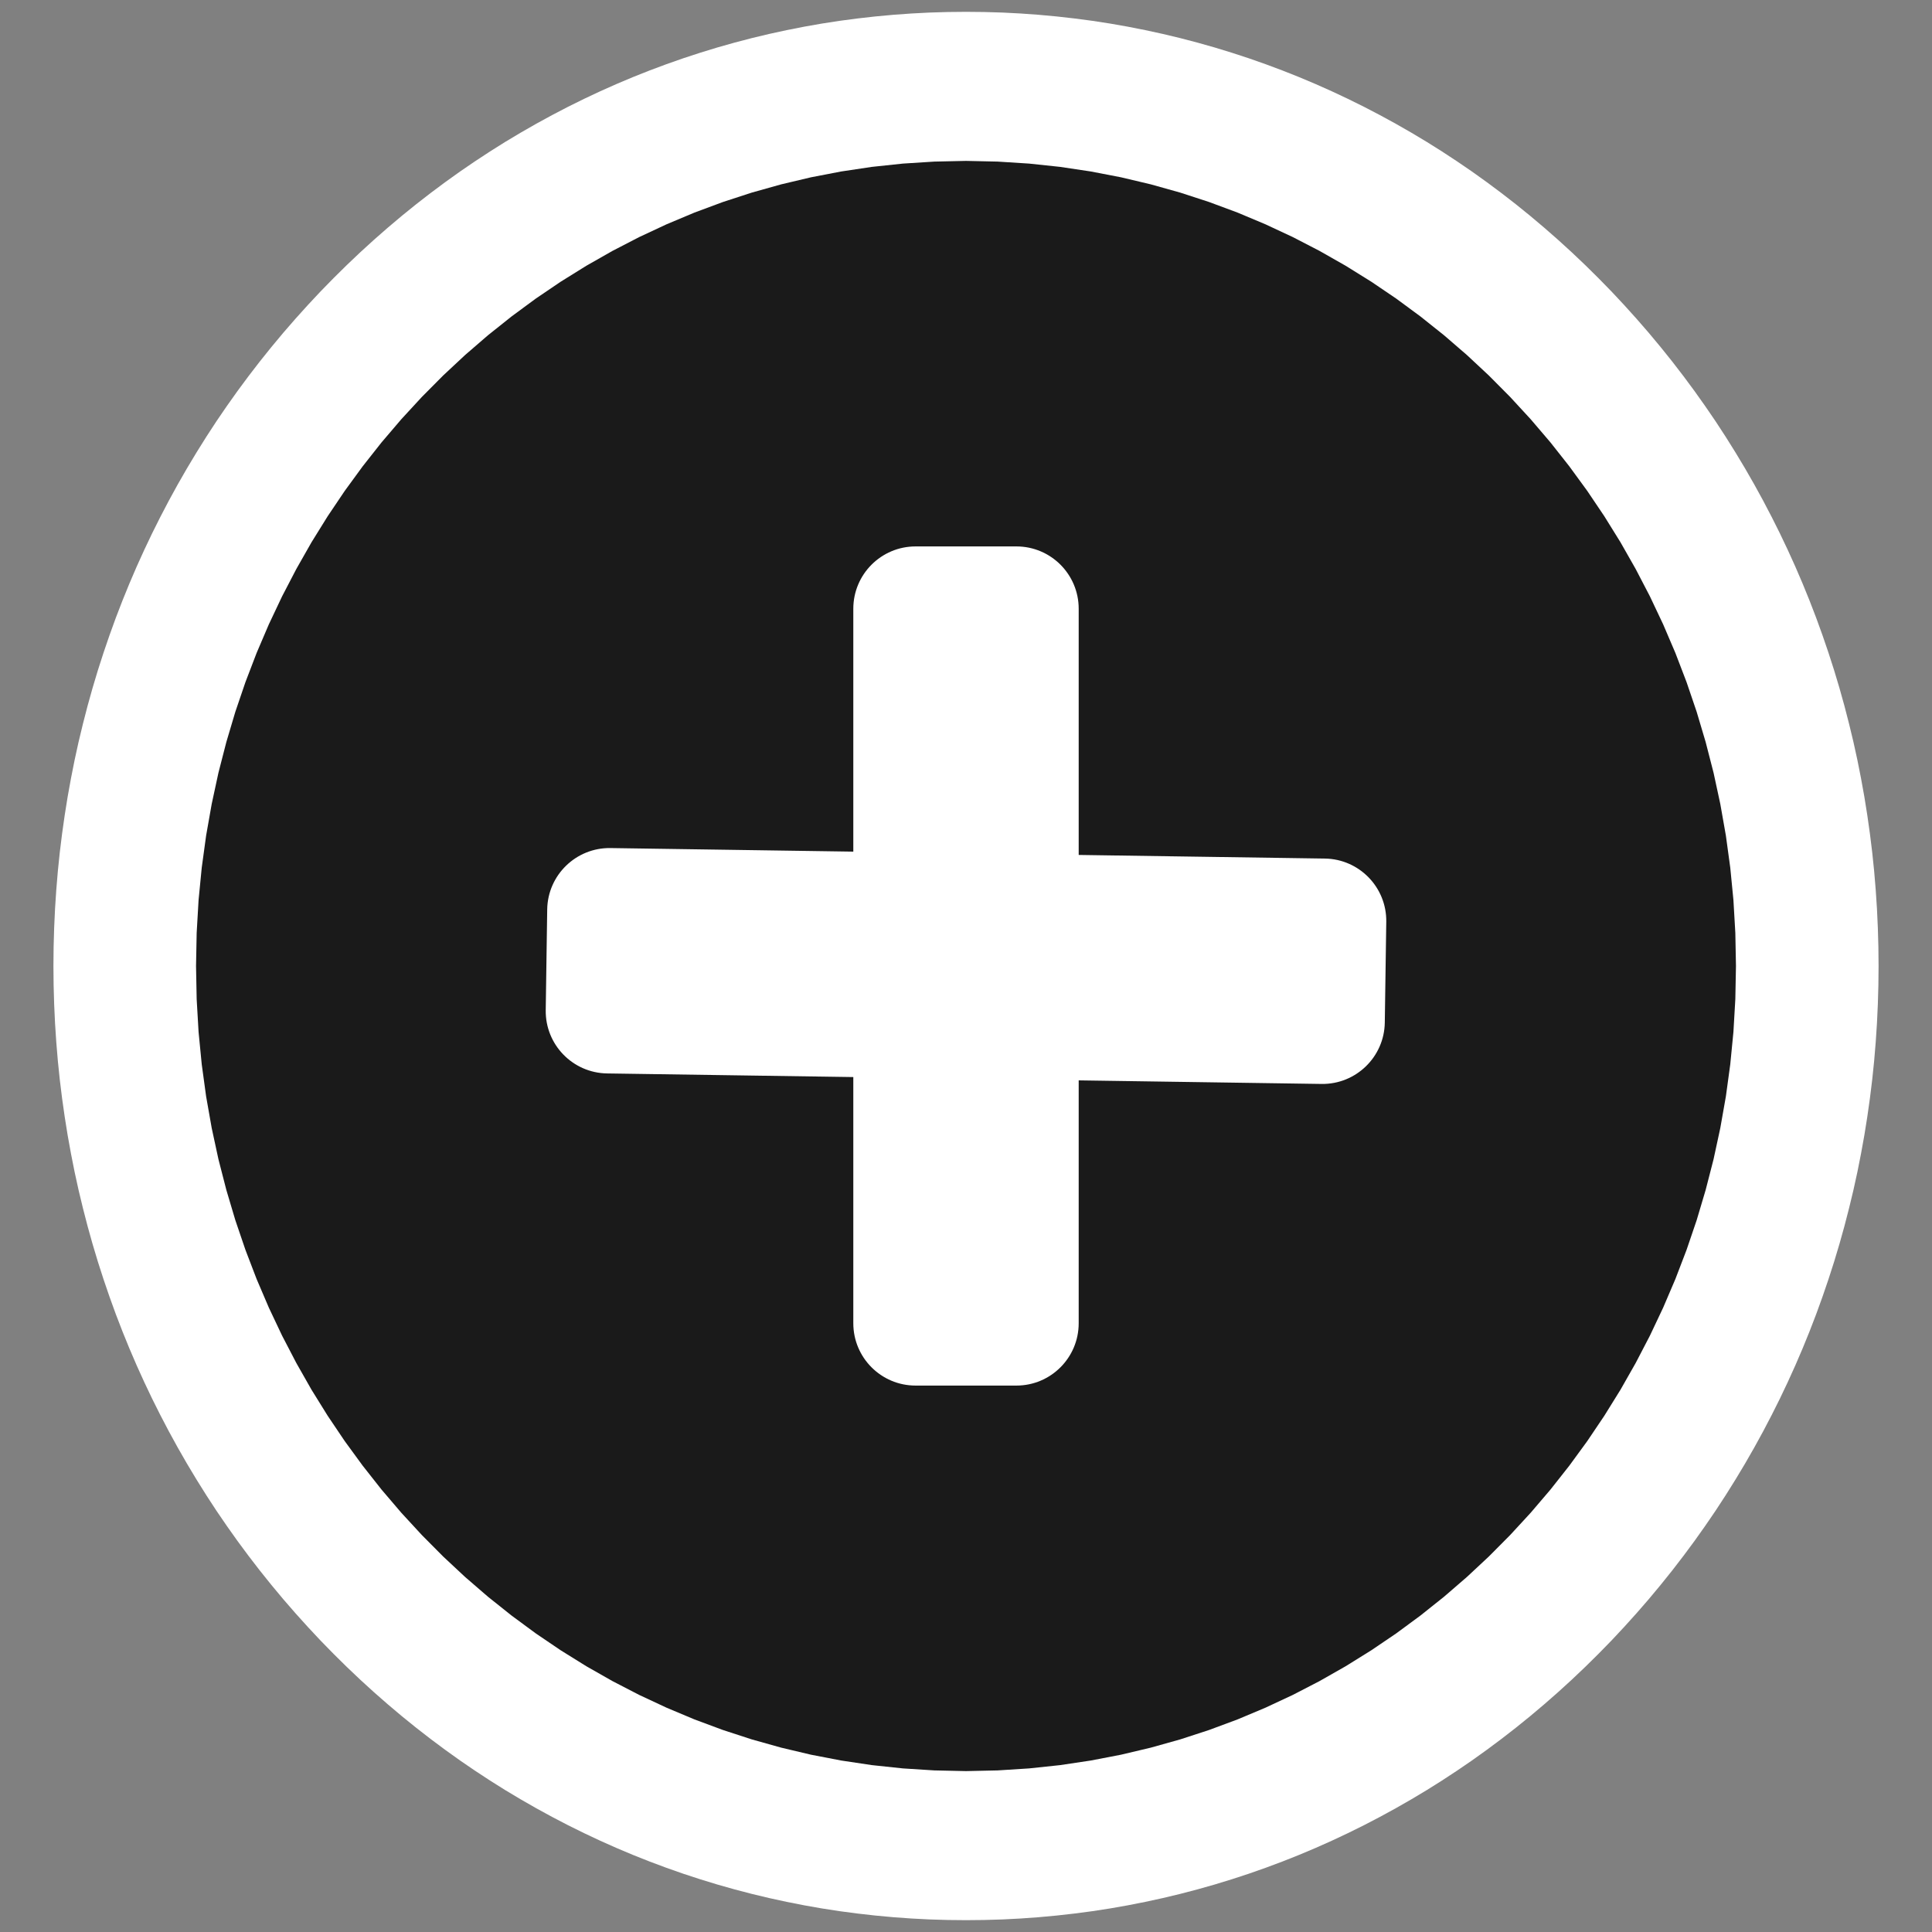 <?xml version="1.0" encoding="UTF-8" standalone="no"?>
<!DOCTYPE svg PUBLIC "-//W3C//DTD SVG 1.1//EN" "http://www.w3.org/Graphics/SVG/1.1/DTD/svg11.dtd">
<svg version="1.1" xmlns="http://www.w3.org/2000/svg" xmlns:xlink="http://www.w3.org/1999/xlink" preserveAspectRatio="xMidYMid meet" viewBox="0 0 640 640" width="640" height="640"><rect x="0" y="0" width="640" height="640" fill="#808080" stroke="none"/><defs><path d="M611.49 328.01C611.49 485.98 481.95 614.22 322.4 614.22C162.85 614.22 33.31 485.98 33.31 328.01C33.31 170.04 162.85 41.79 322.4 41.79C481.95 41.79 611.49 170.04 611.49 328.01Z" id="a1j9lFDiD"></path><path d="M332.07 4.16L338.08 4.47L344.06 4.9L350.03 5.45L355.96 6.12L361.87 6.9L367.76 7.81L373.61 8.84L379.44 9.99L385.23 11.25L390.99 12.63L396.72 14.13L402.41 15.74L408.06 17.47L413.68 19.31L419.26 21.27L424.8 23.34L430.29 25.52L435.75 27.82L441.16 30.23L446.52 32.75L451.84 35.38L457.1 38.12L462.32 40.97L467.49 43.93L472.61 46.99L477.67 50.17L482.67 53.45L487.63 56.84L492.52 60.34L497.35 63.94L502.13 67.65L506.84 71.46L511.49 75.38L516.08 79.4L520.6 83.52L525.05 87.74L529.44 92.07L533.76 96.49L537.99 101.01L542.13 105.6L546.17 110.25L550.11 114.98L553.96 119.78L557.7 124.64L561.35 129.57L564.89 134.56L568.34 139.61L571.68 144.73L574.92 149.91L578.06 155.14L581.1 160.44L584.03 165.78L586.86 171.19L589.59 176.64L592.21 182.15L594.73 187.71L597.14 193.32L599.44 198.97L601.64 204.68L603.72 210.42L605.7 216.21L607.58 222.05L609.34 227.92L610.99 233.83L612.53 239.79L613.97 245.77L615.29 251.8L616.49 257.85L617.59 263.94L618.57 270.07L619.44 276.22L620.2 282.4L620.84 288.6L621.36 294.84L621.77 301.1L622.06 307.38L622.24 313.68L622.3 320L622.24 326.32L622.06 332.62L621.77 338.9L621.36 345.16L620.84 351.4L620.2 357.6L619.44 363.78L618.57 369.93L617.59 376.06L616.49 382.15L615.29 388.2L613.97 394.23L612.53 400.21L610.99 406.17L609.34 412.08L607.58 417.95L605.7 423.79L603.72 429.58L601.64 435.32L599.44 441.03L597.14 446.68L594.73 452.29L592.21 457.85L589.59 463.36L586.86 468.81L584.03 474.22L581.1 479.56L578.06 484.86L574.92 490.09L571.68 495.27L568.34 500.39L564.89 505.44L561.35 510.43L557.7 515.36L553.96 520.22L550.11 525.02L546.17 529.75L542.13 534.4L537.99 538.99L533.76 543.51L529.44 547.93L525.05 552.26L520.6 556.48L516.08 560.6L511.49 564.62L506.84 568.54L502.13 572.35L497.35 576.06L492.52 579.66L487.63 583.16L482.67 586.55L477.67 589.83L472.61 593.01L467.49 596.07L462.32 599.03L457.1 601.88L451.84 604.62L446.52 607.25L441.16 609.77L435.75 612.18L430.29 614.48L424.8 616.66L419.26 618.73L413.68 620.69L408.06 622.53L402.41 624.26L396.72 625.87L390.99 627.37L385.23 628.75L379.44 630.01L373.61 631.16L367.76 632.19L361.87 633.1L355.96 633.88L350.03 634.55L344.06 635.1L338.08 635.53L332.07 635.84L326.05 636.02L320 636.08L313.95 636.02L307.93 635.84L301.92 635.53L295.94 635.1L289.97 634.55L284.04 633.88L278.13 633.1L272.24 632.19L266.39 631.16L260.56 630.01L254.77 628.75L249.01 627.37L243.28 625.87L237.59 624.26L231.94 622.53L226.32 620.69L220.74 618.73L215.2 616.66L209.71 614.48L204.25 612.18L198.84 609.77L193.48 607.25L188.16 604.62L182.9 601.88L177.68 599.03L172.51 596.07L167.39 593.01L162.33 589.83L157.33 586.55L152.37 583.16L147.48 579.66L142.65 576.06L137.87 572.35L133.16 568.54L128.51 564.62L123.92 560.6L119.4 556.48L114.95 552.26L110.56 547.93L106.24 543.51L102.01 538.99L97.87 534.4L93.83 529.75L89.89 525.02L86.04 520.22L82.3 515.36L78.65 510.43L75.11 505.44L71.66 500.39L68.32 495.27L65.08 490.09L61.94 484.86L58.9 479.56L55.97 474.22L53.14 468.81L50.41 463.36L47.79 457.85L45.27 452.29L42.86 446.68L40.56 441.03L38.36 435.32L36.28 429.58L34.3 423.79L32.42 417.95L30.66 412.08L29.01 406.17L27.47 400.21L26.03 394.23L24.71 388.2L23.51 382.15L22.41 376.06L21.43 369.93L20.56 363.78L19.8 357.6L19.16 351.4L18.64 345.16L18.23 338.9L17.94 332.62L17.76 326.32L17.7 320L17.76 313.68L17.94 307.38L18.23 301.1L18.64 294.84L19.16 288.6L19.8 282.4L20.56 276.22L21.43 270.07L22.41 263.94L23.51 257.85L24.71 251.8L26.03 245.77L27.47 239.79L29.01 233.83L30.66 227.92L32.42 222.05L34.3 216.21L36.28 210.42L38.36 204.68L40.56 198.97L42.86 193.32L45.27 187.71L47.79 182.15L50.41 176.64L53.14 171.19L55.97 165.78L58.9 160.44L61.94 155.14L65.08 149.91L68.32 144.73L71.66 139.61L75.11 134.56L78.65 129.57L82.3 124.64L86.04 119.78L89.89 114.98L93.83 110.25L97.87 105.6L102.01 101.01L106.24 96.49L110.56 92.07L114.95 87.74L119.4 83.52L123.92 79.4L128.51 75.38L133.16 71.46L137.87 67.65L142.65 63.94L147.48 60.34L152.37 56.84L157.33 53.45L162.33 50.17L167.39 46.99L172.51 43.93L177.68 40.97L182.9 38.12L188.16 35.38L193.48 32.75L198.84 30.23L204.25 27.82L209.71 25.52L215.2 23.34L220.74 21.27L226.32 19.31L231.94 17.47L237.59 15.74L243.28 14.13L249.01 12.63L254.77 11.25L260.56 9.99L266.39 8.84L272.24 7.81L278.13 6.9L284.04 6.12L289.97 5.45L295.94 4.9L301.92 4.47L307.93 4.16L313.95 3.98L320 3.92L326.05 3.98L332.07 4.16ZM299.11 54.19L288.84 55.28L278.68 56.8L268.66 58.73L258.78 61.07L249.04 63.8L239.47 66.92L230.05 70.42L220.81 74.3L211.75 78.53L202.88 83.12L194.21 88.05L185.74 93.32L177.49 98.91L169.46 104.83L161.66 111.05L154.1 117.58L146.79 124.4L139.73 131.51L132.93 138.89L126.41 146.53L120.17 154.44L114.21 162.6L108.56 170.99L103.2 179.62L98.17 188.47L93.45 197.54L89.06 206.82L85.01 216.29L81.31 225.95L77.96 235.79L74.98 245.81L72.36 255.99L70.13 266.32L68.28 276.8L66.83 287.41L65.78 298.16L65.15 309.02L64.94 320L65.15 330.98L65.78 341.84L66.83 352.59L68.28 363.2L70.13 373.68L72.36 384.01L74.98 394.19L77.96 404.21L81.31 414.05L85.01 423.71L89.06 433.18L93.45 442.46L98.17 451.53L103.2 460.38L108.56 469.01L114.21 477.4L120.17 485.56L126.41 493.47L132.93 501.11L139.73 508.49L146.79 515.6L154.1 522.42L161.66 528.95L169.46 535.17L177.49 541.09L185.74 546.68L194.21 551.95L202.88 556.88L211.75 561.47L220.81 565.7L230.05 569.58L239.47 573.08L249.04 576.2L258.78 578.93L268.66 581.27L278.68 583.2L288.84 584.72L299.11 585.81L309.5 586.47L320 586.7L330.5 586.47L340.89 585.81L351.16 584.72L361.32 583.2L371.34 581.27L381.22 578.93L390.96 576.2L400.53 573.08L409.95 569.58L419.19 565.7L428.25 561.47L437.12 556.88L445.79 551.95L454.26 546.68L462.51 541.09L470.54 535.17L478.34 528.95L485.9 522.42L493.21 515.6L500.27 508.49L507.07 501.11L513.59 493.47L519.83 485.56L525.79 477.4L531.44 469.01L536.8 460.38L541.83 451.53L546.55 442.46L550.94 433.18L554.99 423.71L558.69 414.05L562.04 404.21L565.02 394.19L567.64 384.01L569.87 373.68L571.72 363.2L573.17 352.59L574.22 341.84L574.85 330.98L575.06 320L574.85 309.02L574.22 298.16L573.17 287.41L571.72 276.8L569.87 266.32L567.64 255.99L565.02 245.81L562.04 235.79L558.69 225.95L554.99 216.29L550.94 206.82L546.55 197.54L541.83 188.47L536.8 179.62L531.44 170.99L525.79 162.6L519.83 154.44L513.59 146.53L507.07 138.89L500.27 131.51L493.21 124.4L485.9 117.58L478.34 111.05L470.54 104.83L462.51 98.91L454.26 93.32L445.79 88.05L437.12 83.12L428.25 78.53L419.19 74.3L409.95 70.42L400.53 66.92L390.96 63.8L381.22 61.07L371.34 58.73L361.32 56.8L351.16 55.28L340.89 54.19L330.5 53.53L320 53.3L309.5 53.53L299.11 54.19Z" id="g10xIVwbnU"></path><path d="M336.7 181.01C348.09 181.01 357.33 190.25 357.33 201.65C357.33 253.12 357.33 386.88 357.33 438.35C357.33 449.75 348.09 458.99 336.7 458.99C325.89 458.99 314.11 458.99 303.3 458.99C291.91 458.99 282.67 449.75 282.67 438.35C282.67 386.88 282.67 253.12 282.67 201.65C282.67 190.25 291.91 181.01 303.3 181.01C314.11 181.01 325.89 181.01 336.7 181.01Z" id="jamCIk39x"></path><path d="M458.73 338.74C458.56 350.13 449.18 359.23 437.79 359.07C386.33 358.31 252.57 356.34 201.11 355.59C189.72 355.42 180.62 346.05 180.78 334.65C180.94 323.85 181.12 312.07 181.27 301.26C181.44 289.87 190.82 280.77 202.21 280.93C253.67 281.69 387.43 283.66 438.89 284.41C450.28 284.58 459.38 293.95 459.22 305.35C459.06 316.15 458.88 327.93 458.73 338.74Z" id="a5t9rlBWug"></path></defs><g><g><g><use xlink:href="#a1j9lFDiD" opacity="1" fill="#000000" fill-opacity="0.8"></use></g><g><use xlink:href="#g10xIVwbnU" opacity="1" fill="#ffffff" fill-opacity="1"></use><g><use xlink:href="#g10xIVwbnU" opacity="1" fill-opacity="0" stroke="#000000" stroke-width="1" stroke-opacity="0"></use></g></g><g><use xlink:href="#jamCIk39x" opacity="1" fill="#ffffff" fill-opacity="1"></use></g><g><use xlink:href="#a5t9rlBWug" opacity="1" fill="#ffffff" fill-opacity="1"></use></g></g></g></svg>